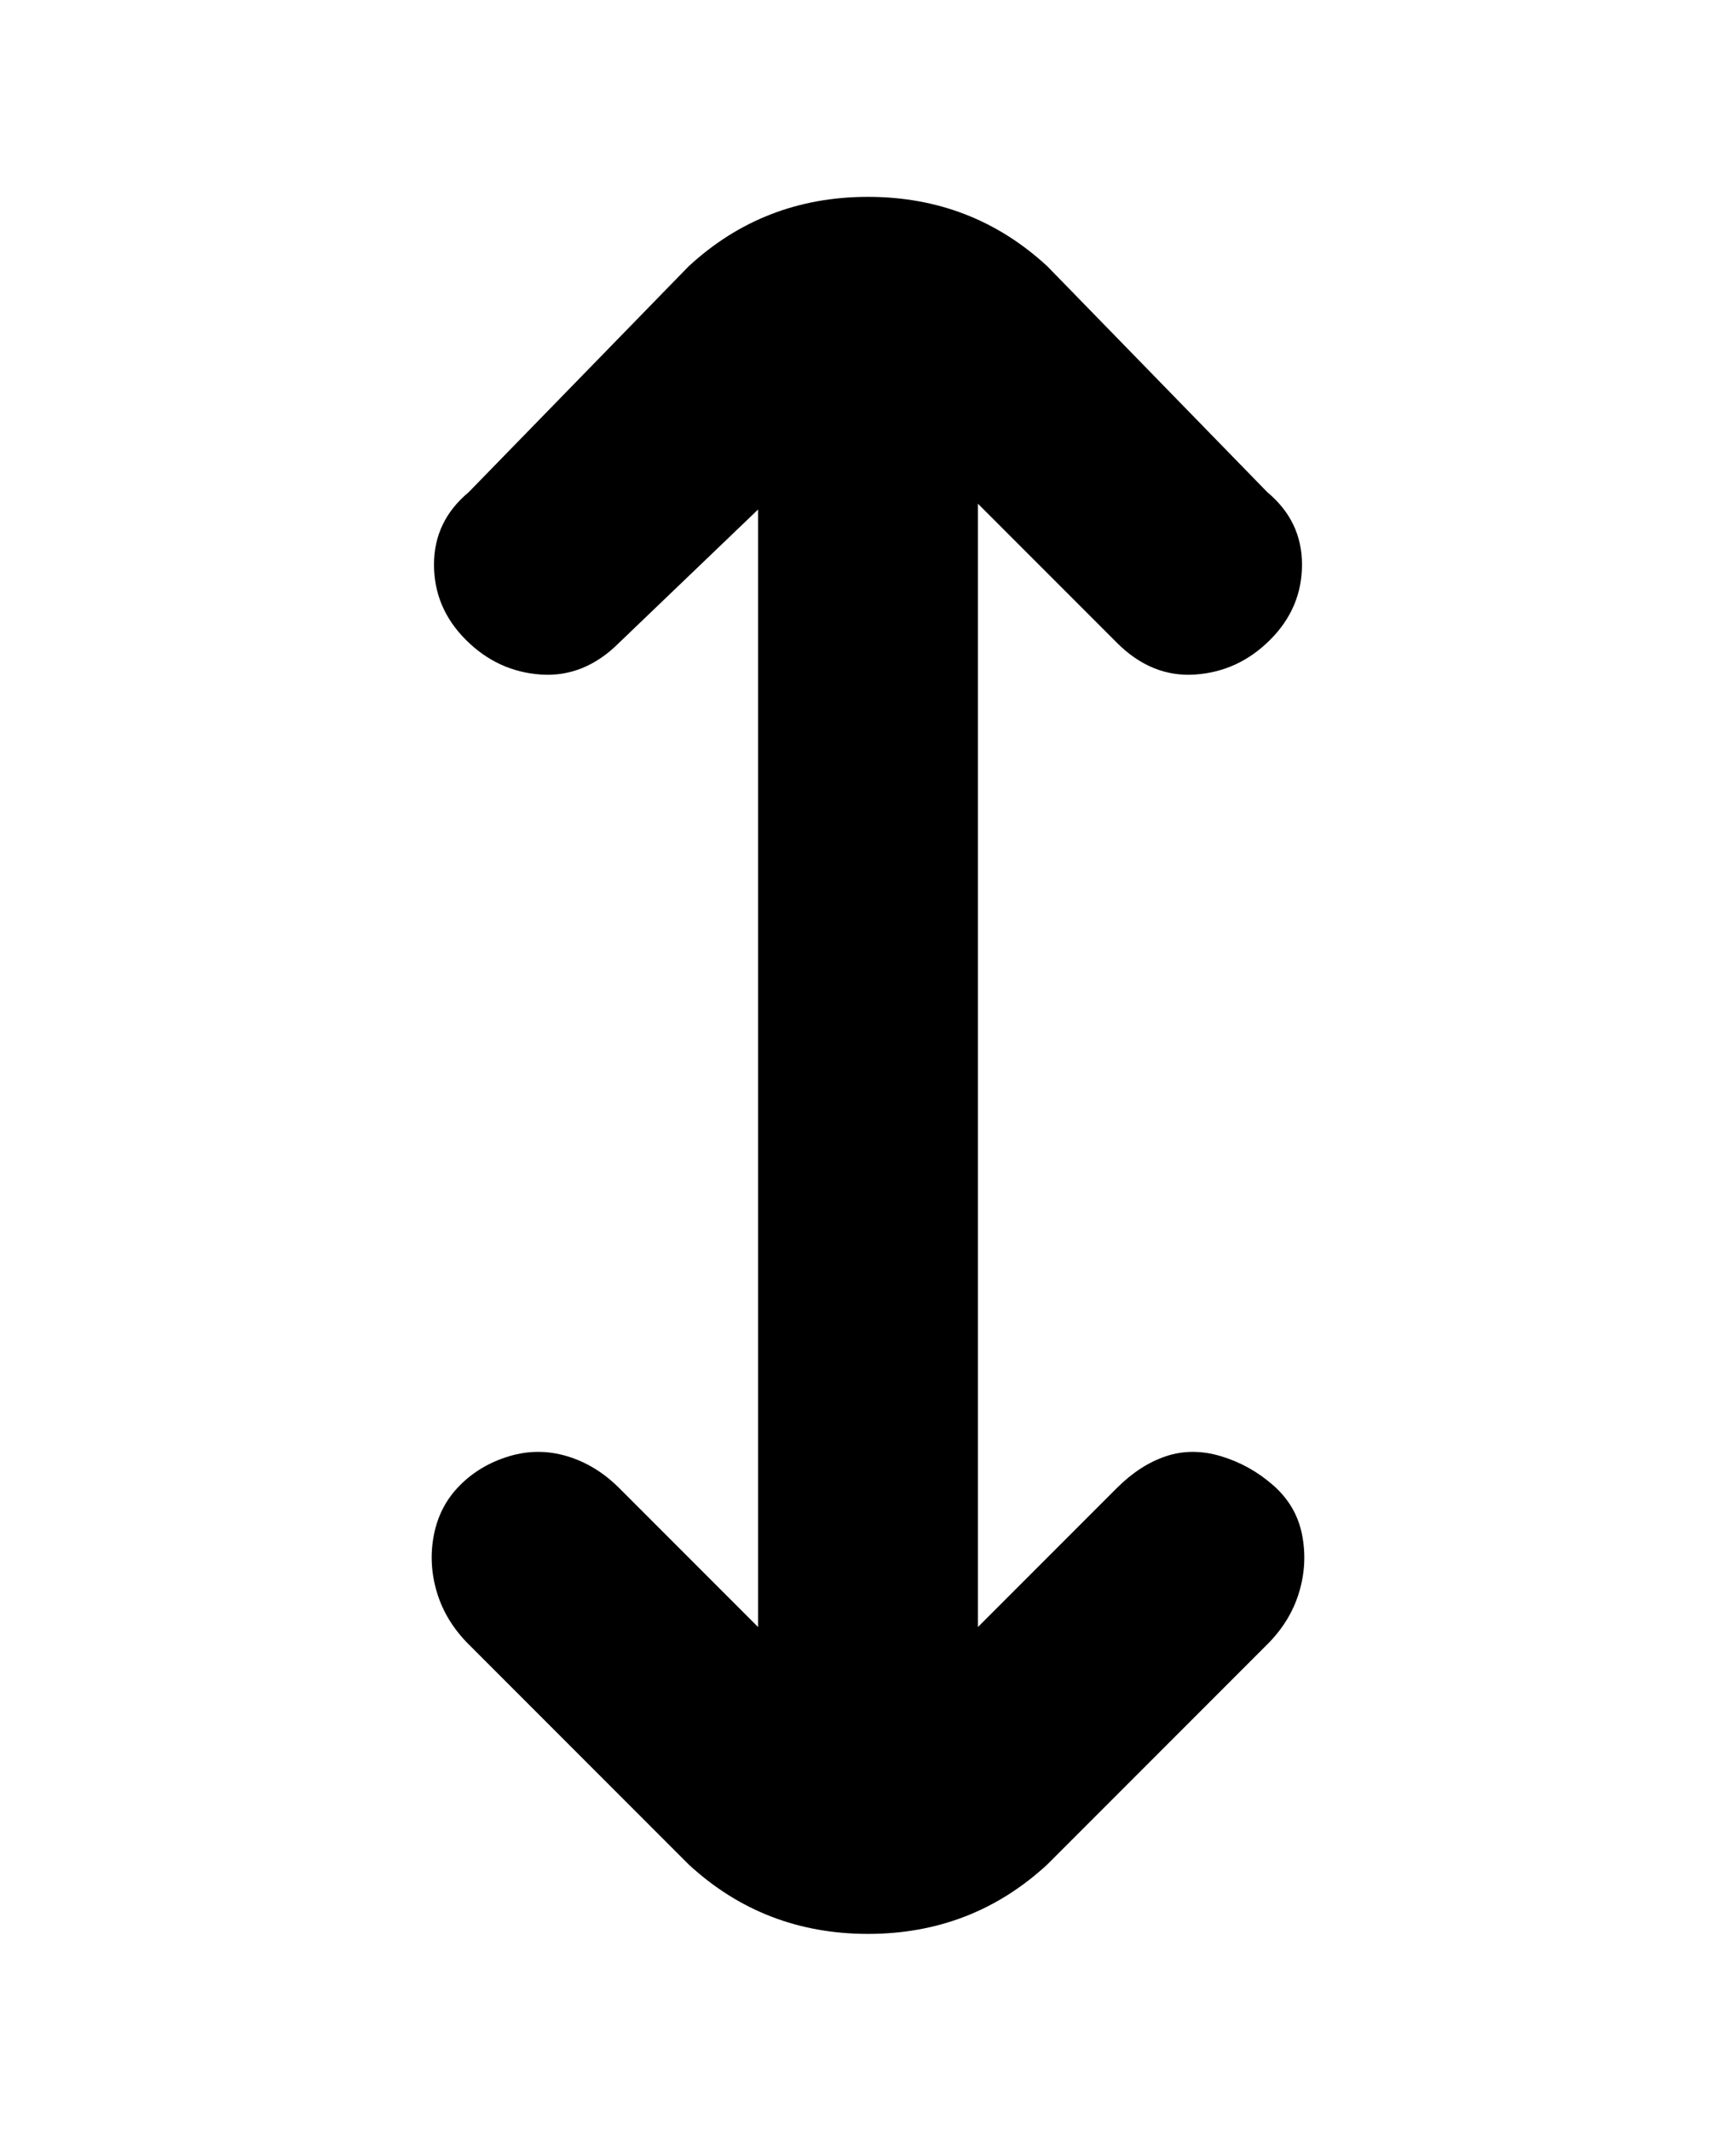 <svg viewBox="0 0 300 368" xmlns="http://www.w3.org/2000/svg"><path d="M119 46L81 85q-6 5-6 12.5t5.5 13q5.5 5.5 13 6T107 111l24-23v193l-24-24q-4-4-9-5.5t-10 0q-5 1.5-8.5 5T75 265q-1 5 .5 10t5.5 9l38 38q13 12 31 12t31-12l38-38q4-4 5.5-9t.5-10q-1-5-5-8.5t-9-5q-5-1.5-9.5 0T193 257l-24 24V87l24 24q6 6 13.5 5.5t13-6q5.5-5.5 5.5-13T219 85l-38-39q-13-12-31-12t-31 12z"/></svg>